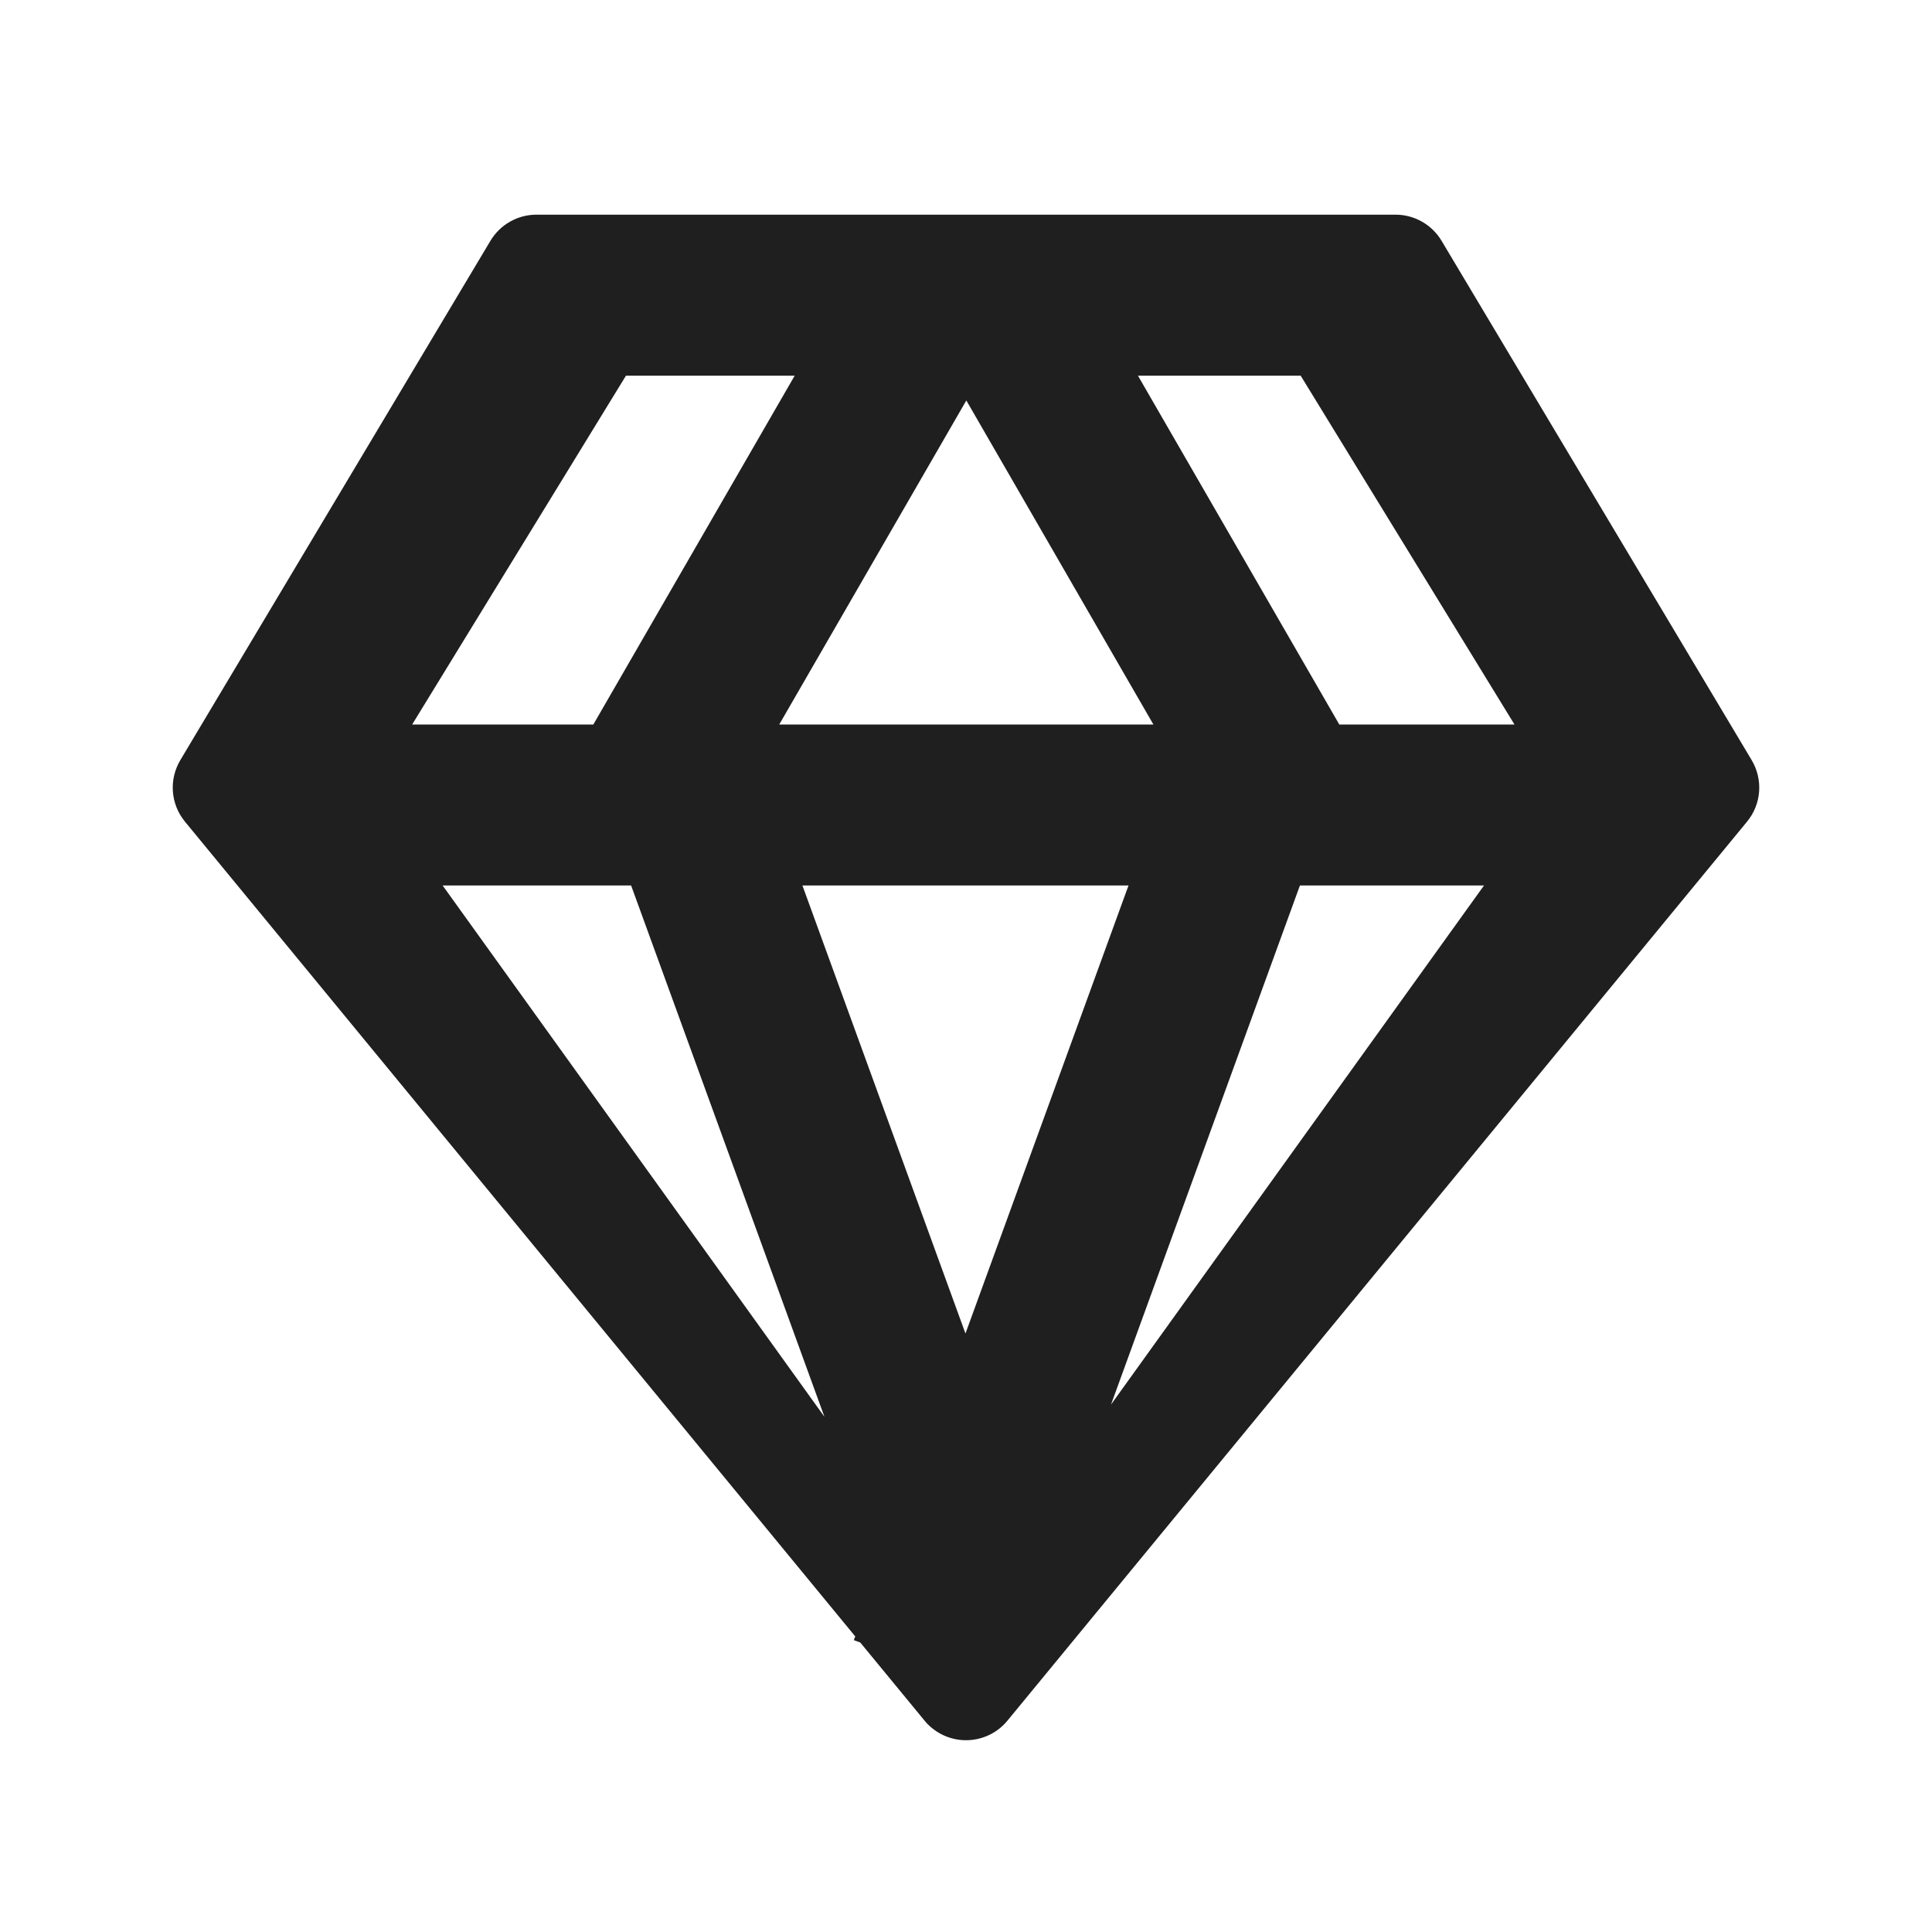 <?xml version="1.0" encoding="UTF-8"?>
<svg width="18px" height="18px" viewBox="0 0 18 18" version="1.1" xmlns="http://www.w3.org/2000/svg" xmlns:xlink="http://www.w3.org/1999/xlink">
    <!-- Generator: Sketch 53.2 (72643) - https://sketchapp.com -->
    <title>生活 / diamond-outlined</title>
    <desc>Created with Sketch.</desc>
    <g id="生活-/-diamond-outlined" stroke="none" stroke-width="1" fill="none" fill-rule="evenodd">
        <path d="M7.681,13.2 L5.88,8.25 L4.124,8.25 L7.681,13.2 L7.681,13.2 Z M7.476,8.25 L8.995,12.424 L10.514,8.25 L7.476,8.25 L7.476,8.25 Z M10.351,13.086 L13.826,8.25 L12.111,8.25 L10.351,13.086 Z M8.015,15.303 L7.955,15.281 L7.968,15.246 L1.724,7.656 C1.589,7.493 1.572,7.264 1.68,7.082 L4.569,2.244 C4.659,2.093 4.822,2 4.998,2 L13.002,2 C13.178,2 13.341,2.093 13.431,2.244 L16.32,7.082 C16.428,7.264 16.411,7.493 16.276,7.656 L9.386,16.031 C9.211,16.244 8.896,16.275 8.682,16.099 C8.657,16.079 8.634,16.056 8.614,16.031 L8.015,15.303 L8.015,15.303 Z M7.404,3.5 L5.832,3.5 L3.84,6.75 L5.528,6.75 L7.404,3.5 Z M7.26,6.75 L10.746,6.75 L9.003,3.731 L7.26,6.75 L7.26,6.75 Z M10.602,3.5 L12.478,6.75 L14.11,6.75 L12.118,3.5 L10.602,3.5 Z" id="shape" fill="#1F1F1F"></path>
    </g>
</svg>